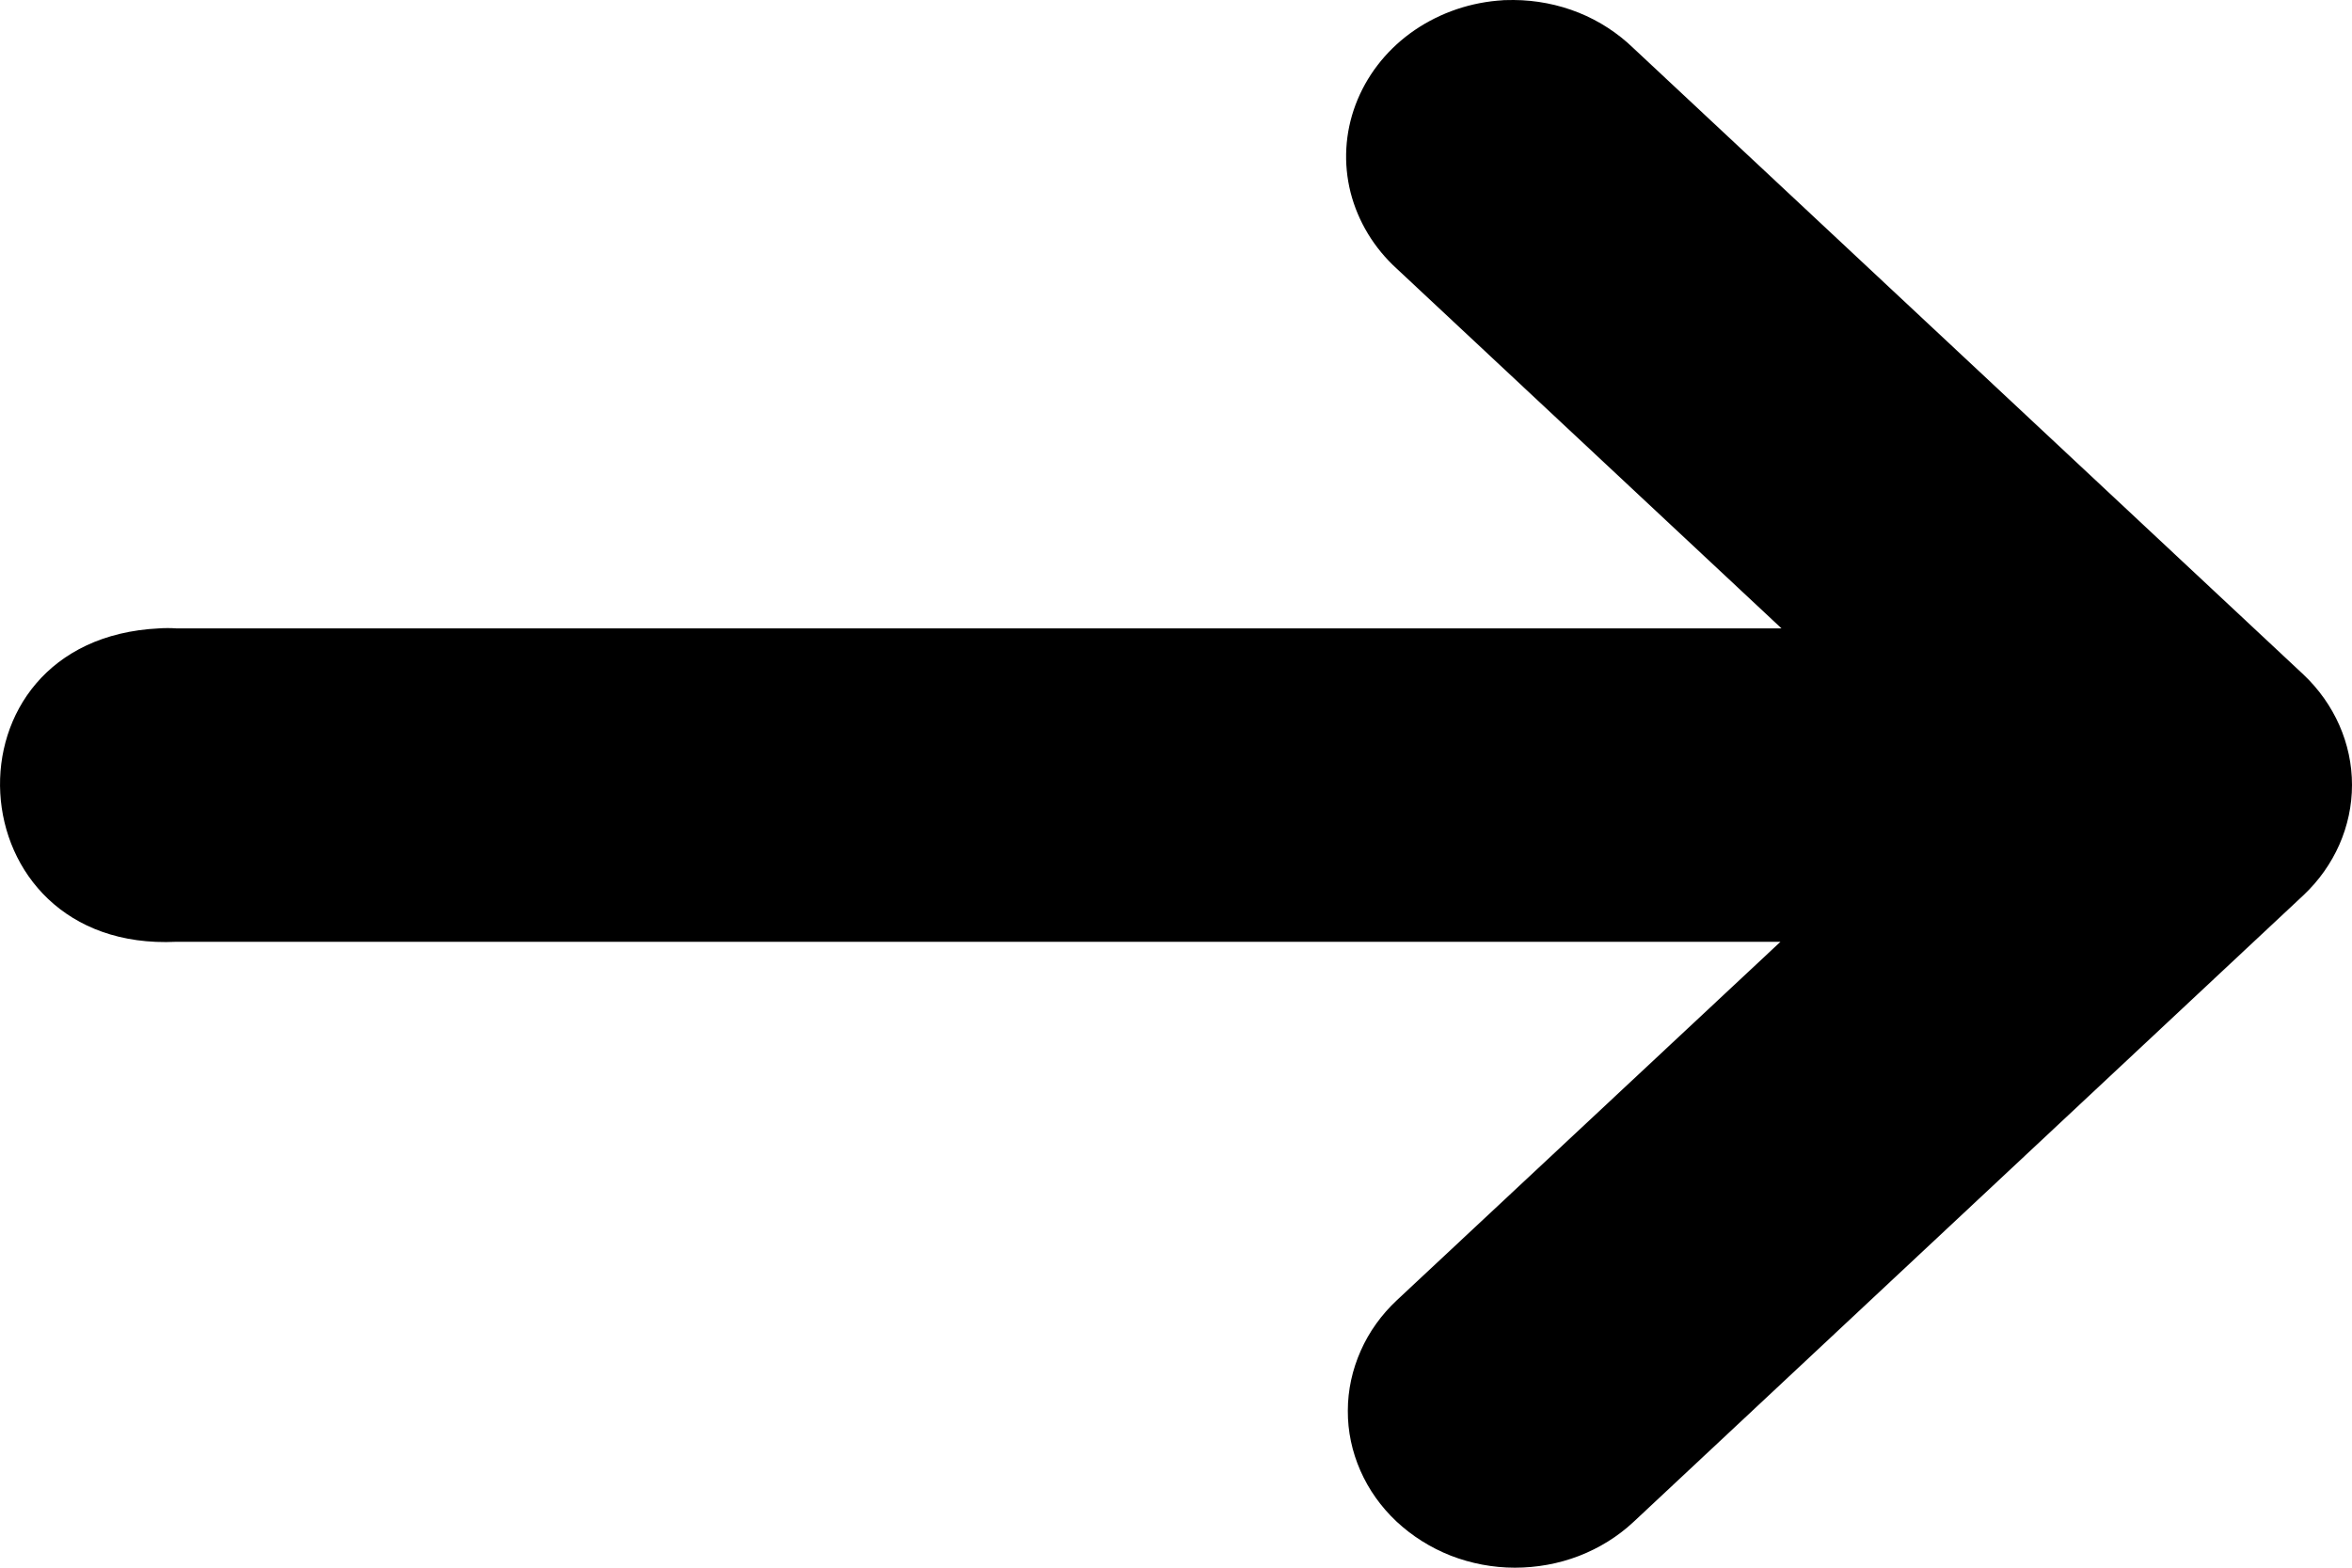 <svg viewBox="0 0 18 12" >
<path d="M11.583 2.45047e-05C11.559 -0 11.535 0 11.511 0.001L11.487 0.003L11.46 0.005C11.216 0.027 10.985 0.114 10.792 0.255C10.6 0.396 10.455 0.586 10.374 0.802C10.293 1.018 10.28 1.251 10.336 1.473C10.393 1.696 10.516 1.899 10.691 2.058L13.634 4.81H1.35C1.306 4.807 1.261 4.807 1.217 4.81C-0.491 4.893 -0.359 7.292 1.35 7.209H13.626L10.692 9.951C10.573 10.062 10.478 10.194 10.414 10.339C10.349 10.485 10.315 10.641 10.315 10.798C10.314 10.956 10.347 11.111 10.411 11.257C10.475 11.403 10.569 11.535 10.688 11.647C10.807 11.758 10.948 11.847 11.103 11.908C11.258 11.968 11.425 12 11.593 12C11.761 12 11.928 11.97 12.084 11.91C12.239 11.85 12.381 11.762 12.5 11.651L17.628 6.853C17.866 6.629 18 6.325 18 6.008C18 5.692 17.866 5.388 17.628 5.163L12.5 0.368C12.381 0.253 12.239 0.16 12.082 0.097C11.925 0.034 11.755 0.001 11.584 2.45047e-05H11.583Z" />
</svg>
